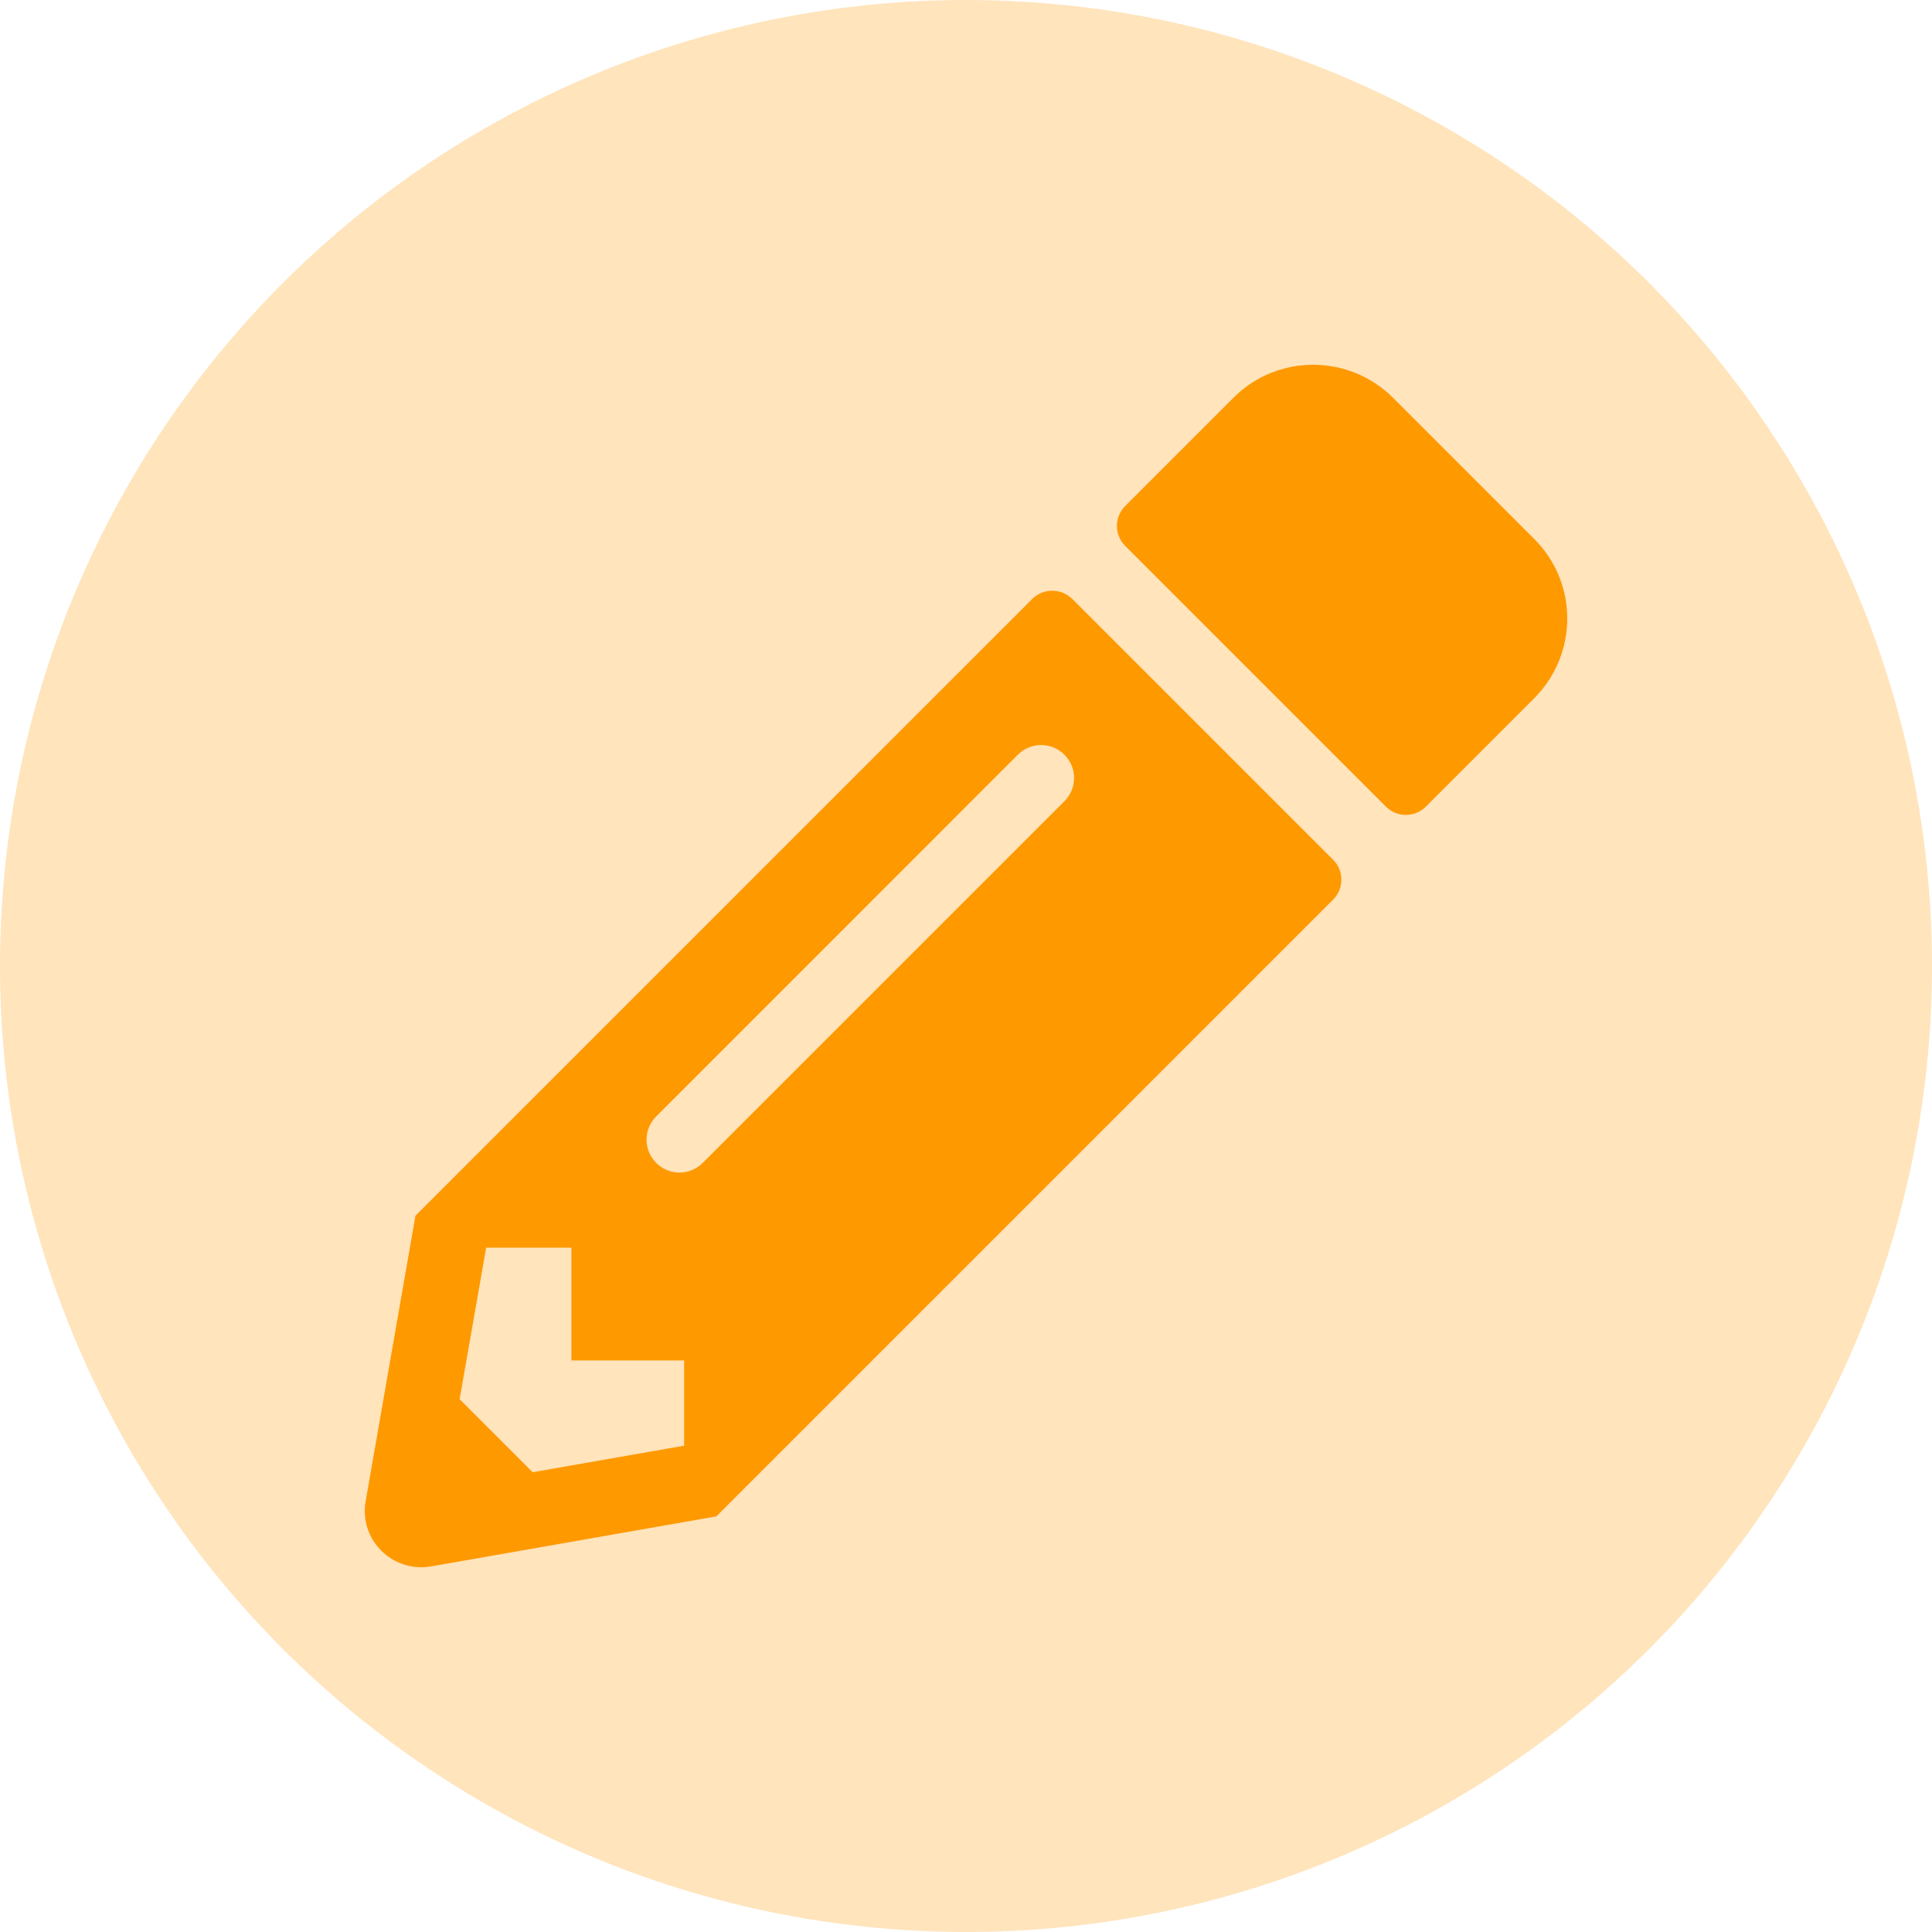 <?xml version="1.0" encoding="UTF-8" standalone="no"?><!-- Generator: Gravit.io --><svg xmlns="http://www.w3.org/2000/svg" xmlns:xlink="http://www.w3.org/1999/xlink" style="isolation:isolate" viewBox="1193.251 2.23 49 49" width="49pt" height="49pt"><g><circle vector-effect="non-scaling-stroke" cx="1217.751" cy="26.73" r="24.5" fill="rgb(255,228,188)"/><path d=" M 1232.16 19.942 L 1229.414 22.688 C 1229.134 22.968 1228.681 22.968 1228.401 22.688 L 1221.789 16.076 C 1221.509 15.796 1221.509 15.343 1221.789 15.063 L 1224.535 12.317 C 1225.649 11.203 1227.46 11.203 1228.58 12.317 L 1232.16 15.897 C 1233.28 17.011 1233.28 18.822 1232.16 19.942 Z  M 1219.43 17.422 L 1203.788 33.064 L 1202.525 40.302 C 1202.352 41.279 1203.204 42.125 1204.181 41.958 L 1211.419 40.689 L 1227.061 25.047 C 1227.341 24.767 1227.341 24.314 1227.061 24.034 L 1220.449 17.422 C 1220.163 17.142 1219.71 17.142 1219.43 17.422 L 1219.43 17.422 Z  M 1209.894 31.724 C 1209.566 31.396 1209.566 30.872 1209.894 30.545 L 1219.067 21.371 C 1219.395 21.044 1219.919 21.044 1220.247 21.371 C 1220.574 21.699 1220.574 22.223 1220.247 22.551 L 1211.073 31.724 C 1210.745 32.052 1210.221 32.052 1209.894 31.724 L 1209.894 31.724 Z  M 1207.743 36.734 L 1210.602 36.734 L 1210.602 38.896 L 1206.76 39.569 L 1204.908 37.717 L 1205.581 33.874 L 1207.743 33.874 L 1207.743 36.734 Z " fill="rgb(255,153,0)"/></g></svg>